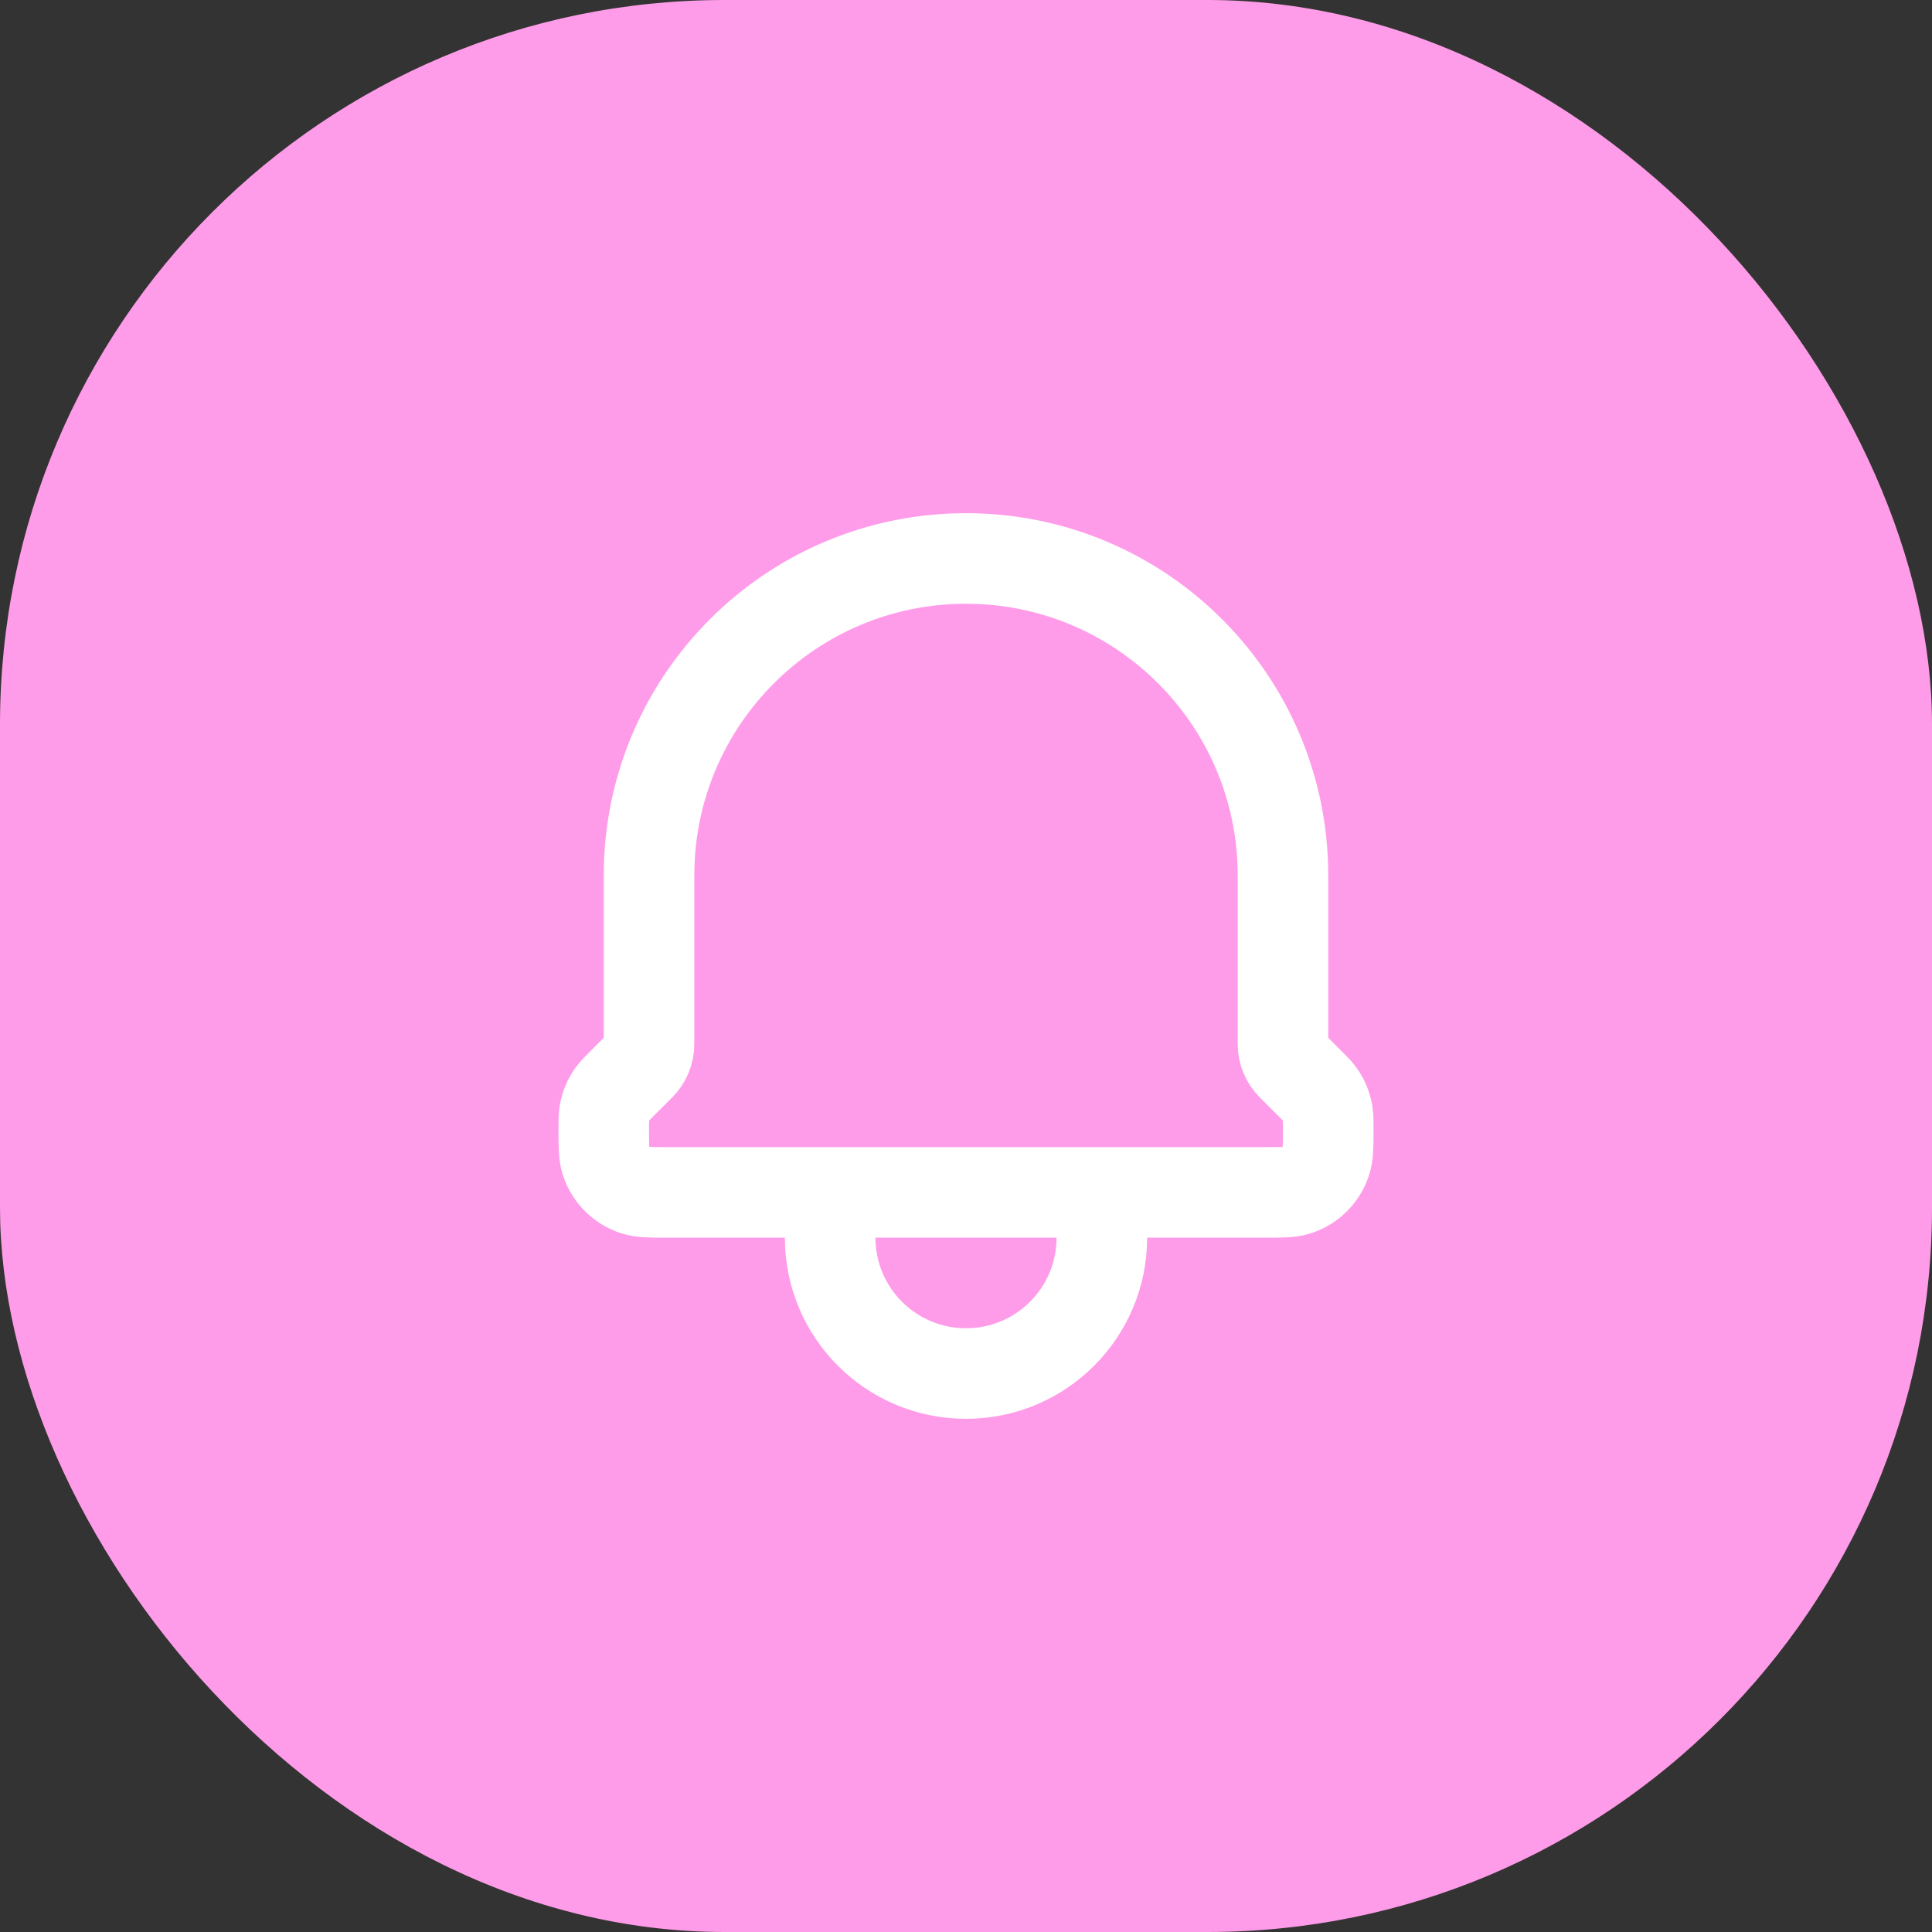 <svg width="32" height="32" viewBox="0 0 32 32" fill="none" xmlns="http://www.w3.org/2000/svg">
<rect x="0" y="0" width="32" height="32" fill="#333333" stroke="none"/>
<g id="Group 57">
<rect id="Rectangle 65" width="32" height="32" rx="12" fill="#FF9CE9"/>
<path id="Vector" d="M18.25 19.75V20.5C18.25 21.743 17.243 22.75 16 22.75C14.757 22.75 13.75 21.743 13.75 20.5V19.75M18.25 19.75H13.75M18.25 19.75H20.943C21.23 19.75 21.374 19.75 21.49 19.711C21.712 19.636 21.886 19.462 21.96 19.24C22 19.123 22 18.979 22 18.689C22 18.563 22 18.5 21.99 18.439C21.971 18.325 21.927 18.217 21.859 18.123C21.824 18.074 21.779 18.029 21.689 17.939L21.397 17.647C21.303 17.553 21.25 17.425 21.25 17.292V14.5C21.25 11.601 18.899 9.25 16 9.25C13.101 9.25 10.75 11.601 10.75 14.5V17.292C10.75 17.425 10.697 17.553 10.603 17.647L10.31 17.939C10.221 18.029 10.176 18.074 10.141 18.123C10.073 18.217 10.029 18.325 10.01 18.439C10 18.5 10 18.563 10 18.689C10 18.979 10 19.123 10.039 19.24C10.114 19.462 10.289 19.636 10.511 19.711C10.627 19.75 10.77 19.75 11.057 19.75H13.75" stroke="white" stroke-width="1.5" stroke-linecap="round" stroke-linejoin="round"/>
</g>
</svg>
